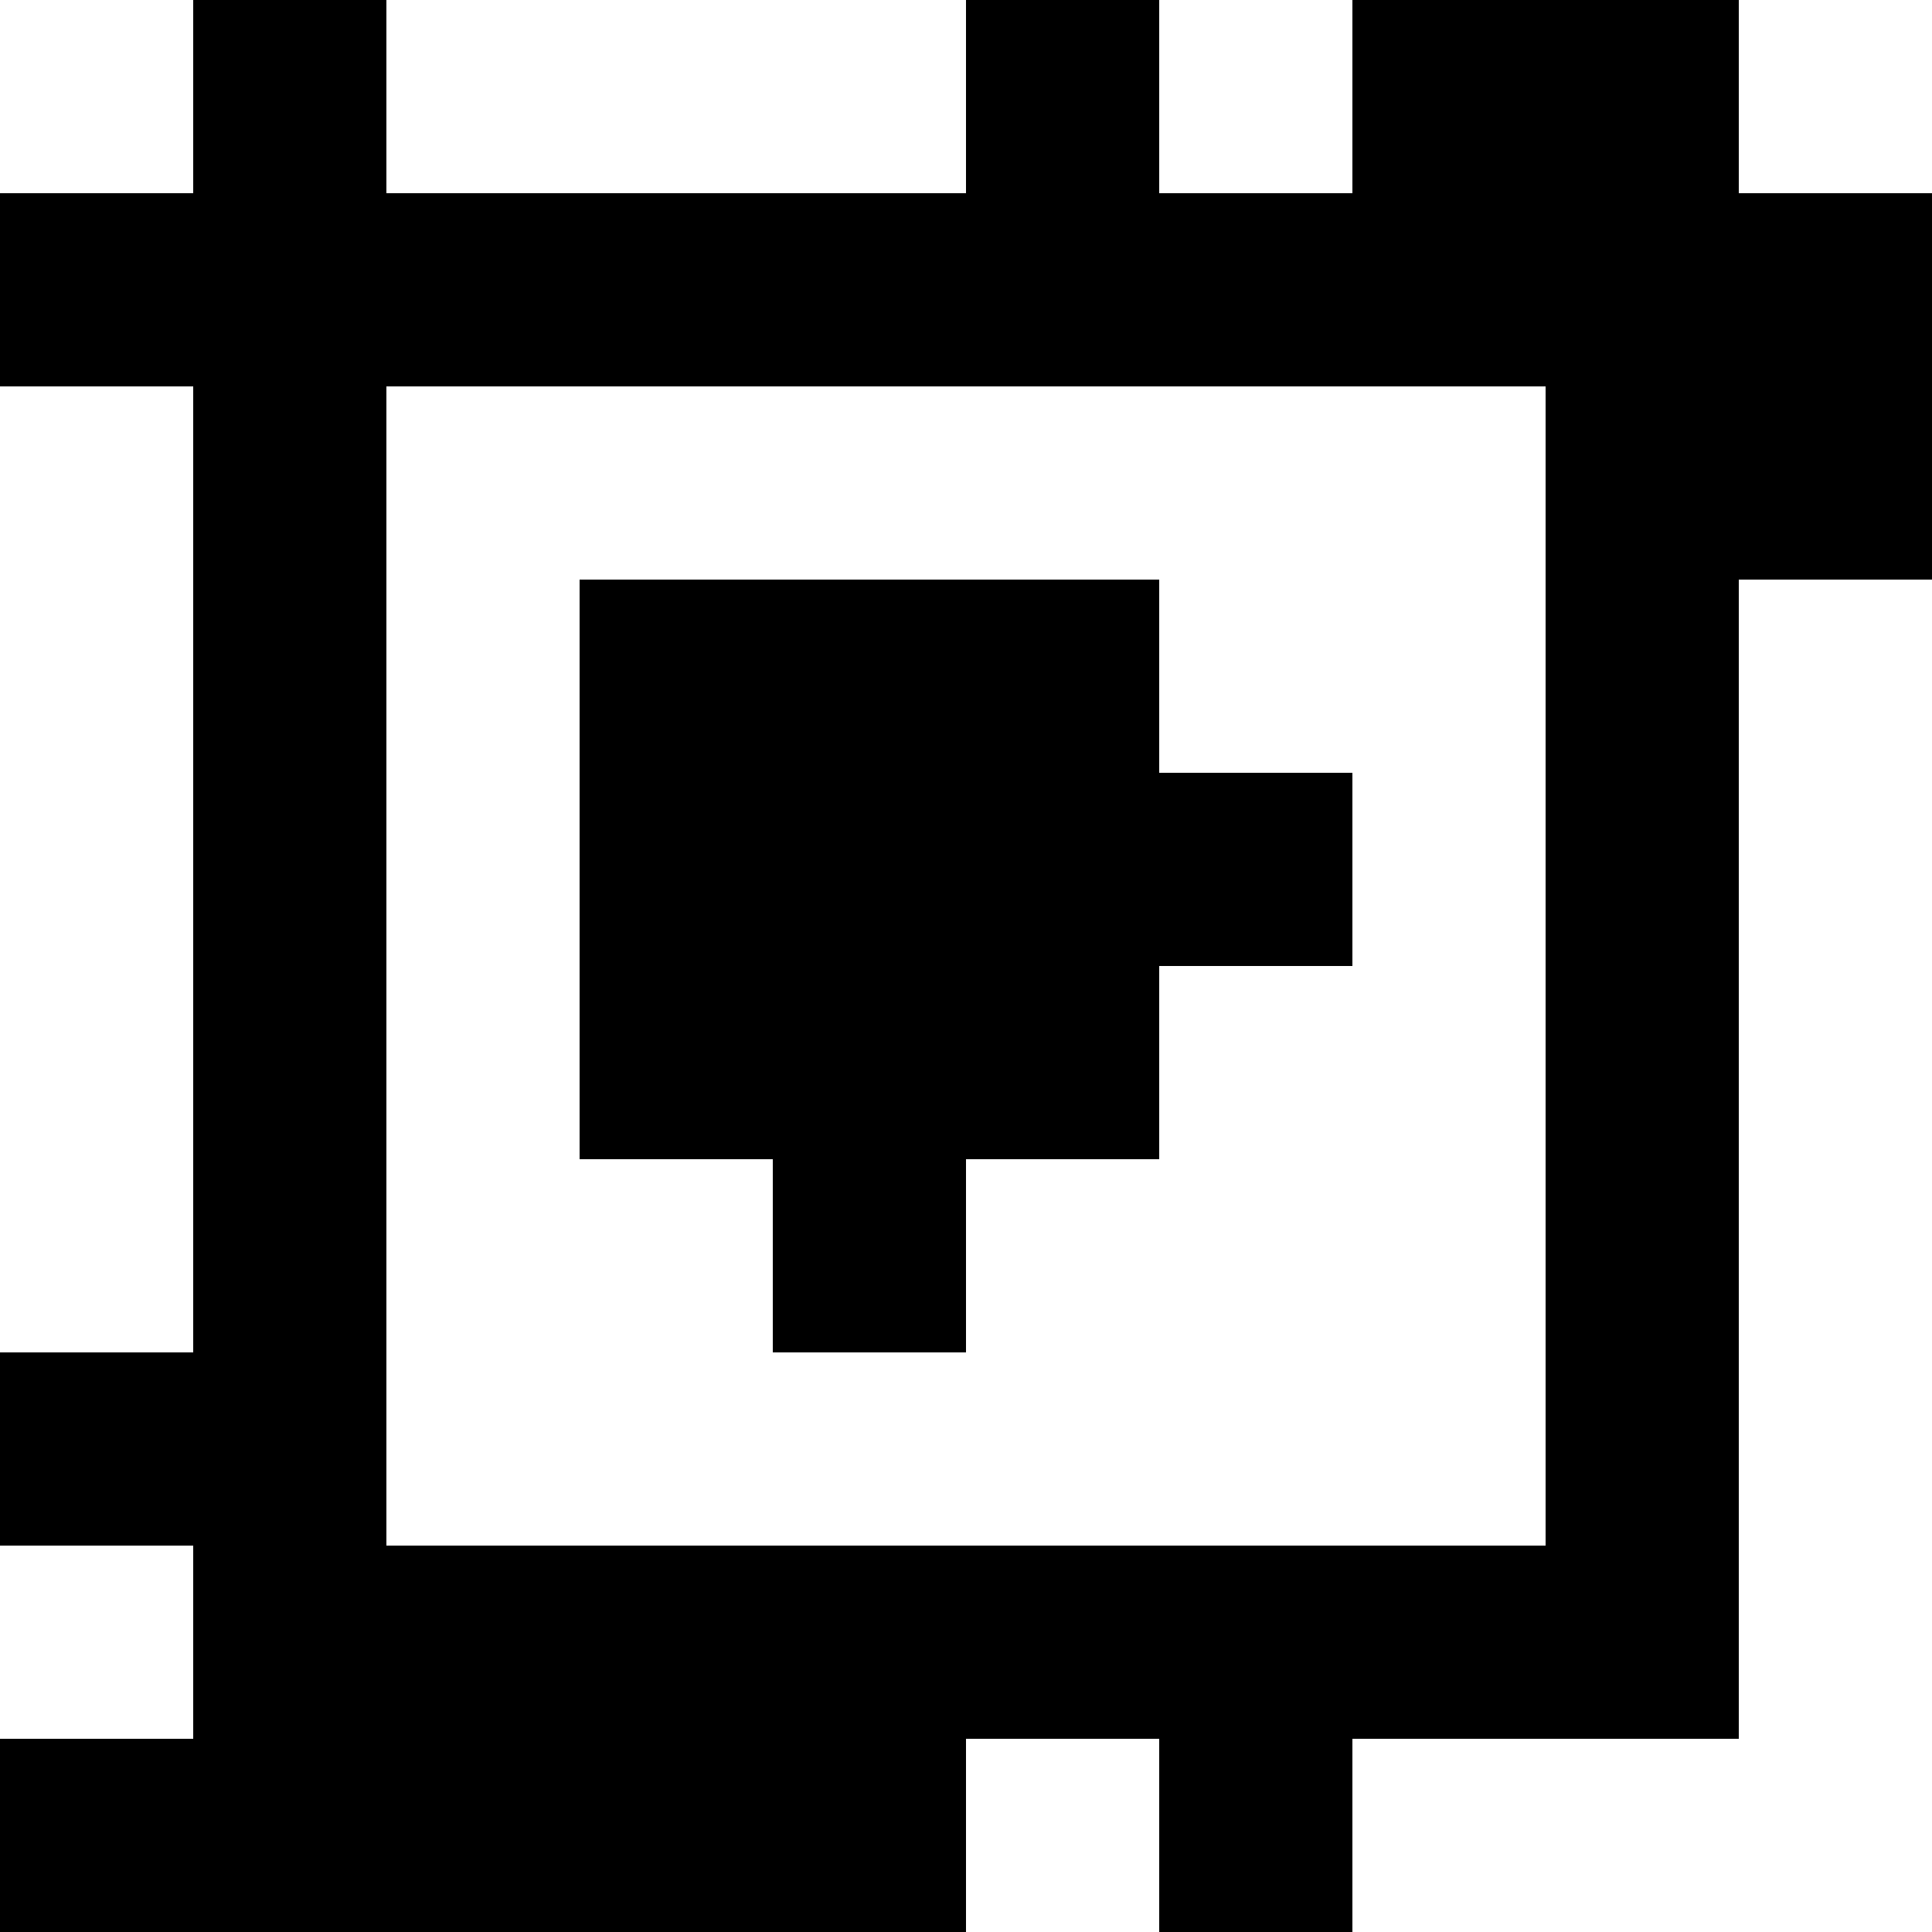 <?xml version="1.0" standalone="yes"?>
<svg xmlns="http://www.w3.org/2000/svg" width="100" height="100">
<rect width="100%" height="100%" fill="#808080" stroke="none"/>
<path style="fill:#ffffff; stroke:none;" d="M0 0L0 10L10 10L10 0L0 0z"/>
<path style="fill:#000000; stroke:none;" d="M10 0L10 10L0 10L0 20L10 20L10 70L0 70L0 80L10 80L10 90L0 90L0 100L50 100L50 90L60 90L60 100L70 100L70 90L90 90L90 30L100 30L100 10L90 10L90 0L70 0L70 10L60 10L60 0L50 0L50 10L20 10L20 0L10 0z"/>
<path style="fill:#ffffff; stroke:none;" d="M20 0L20 10L50 10L50 0L20 0M60 0L60 10L70 10L70 0L60 0M90 0L90 10L100 10L100 0L90 0M0 20L0 70L10 70L10 20L0 20M20 20L20 80L80 80L80 20L20 20z"/>
<path style="fill:#000000; stroke:none;" d="M30 30L30 60L40 60L40 70L50 70L50 60L60 60L60 50L70 50L70 40L60 40L60 30L30 30z"/>
<path style="fill:#ffffff; stroke:none;" d="M90 30L90 90L70 90L70 100L100 100L100 30L90 30M0 80L0 90L10 90L10 80L0 80M50 90L50 100L60 100L60 90L50 90z"/>
</svg>
